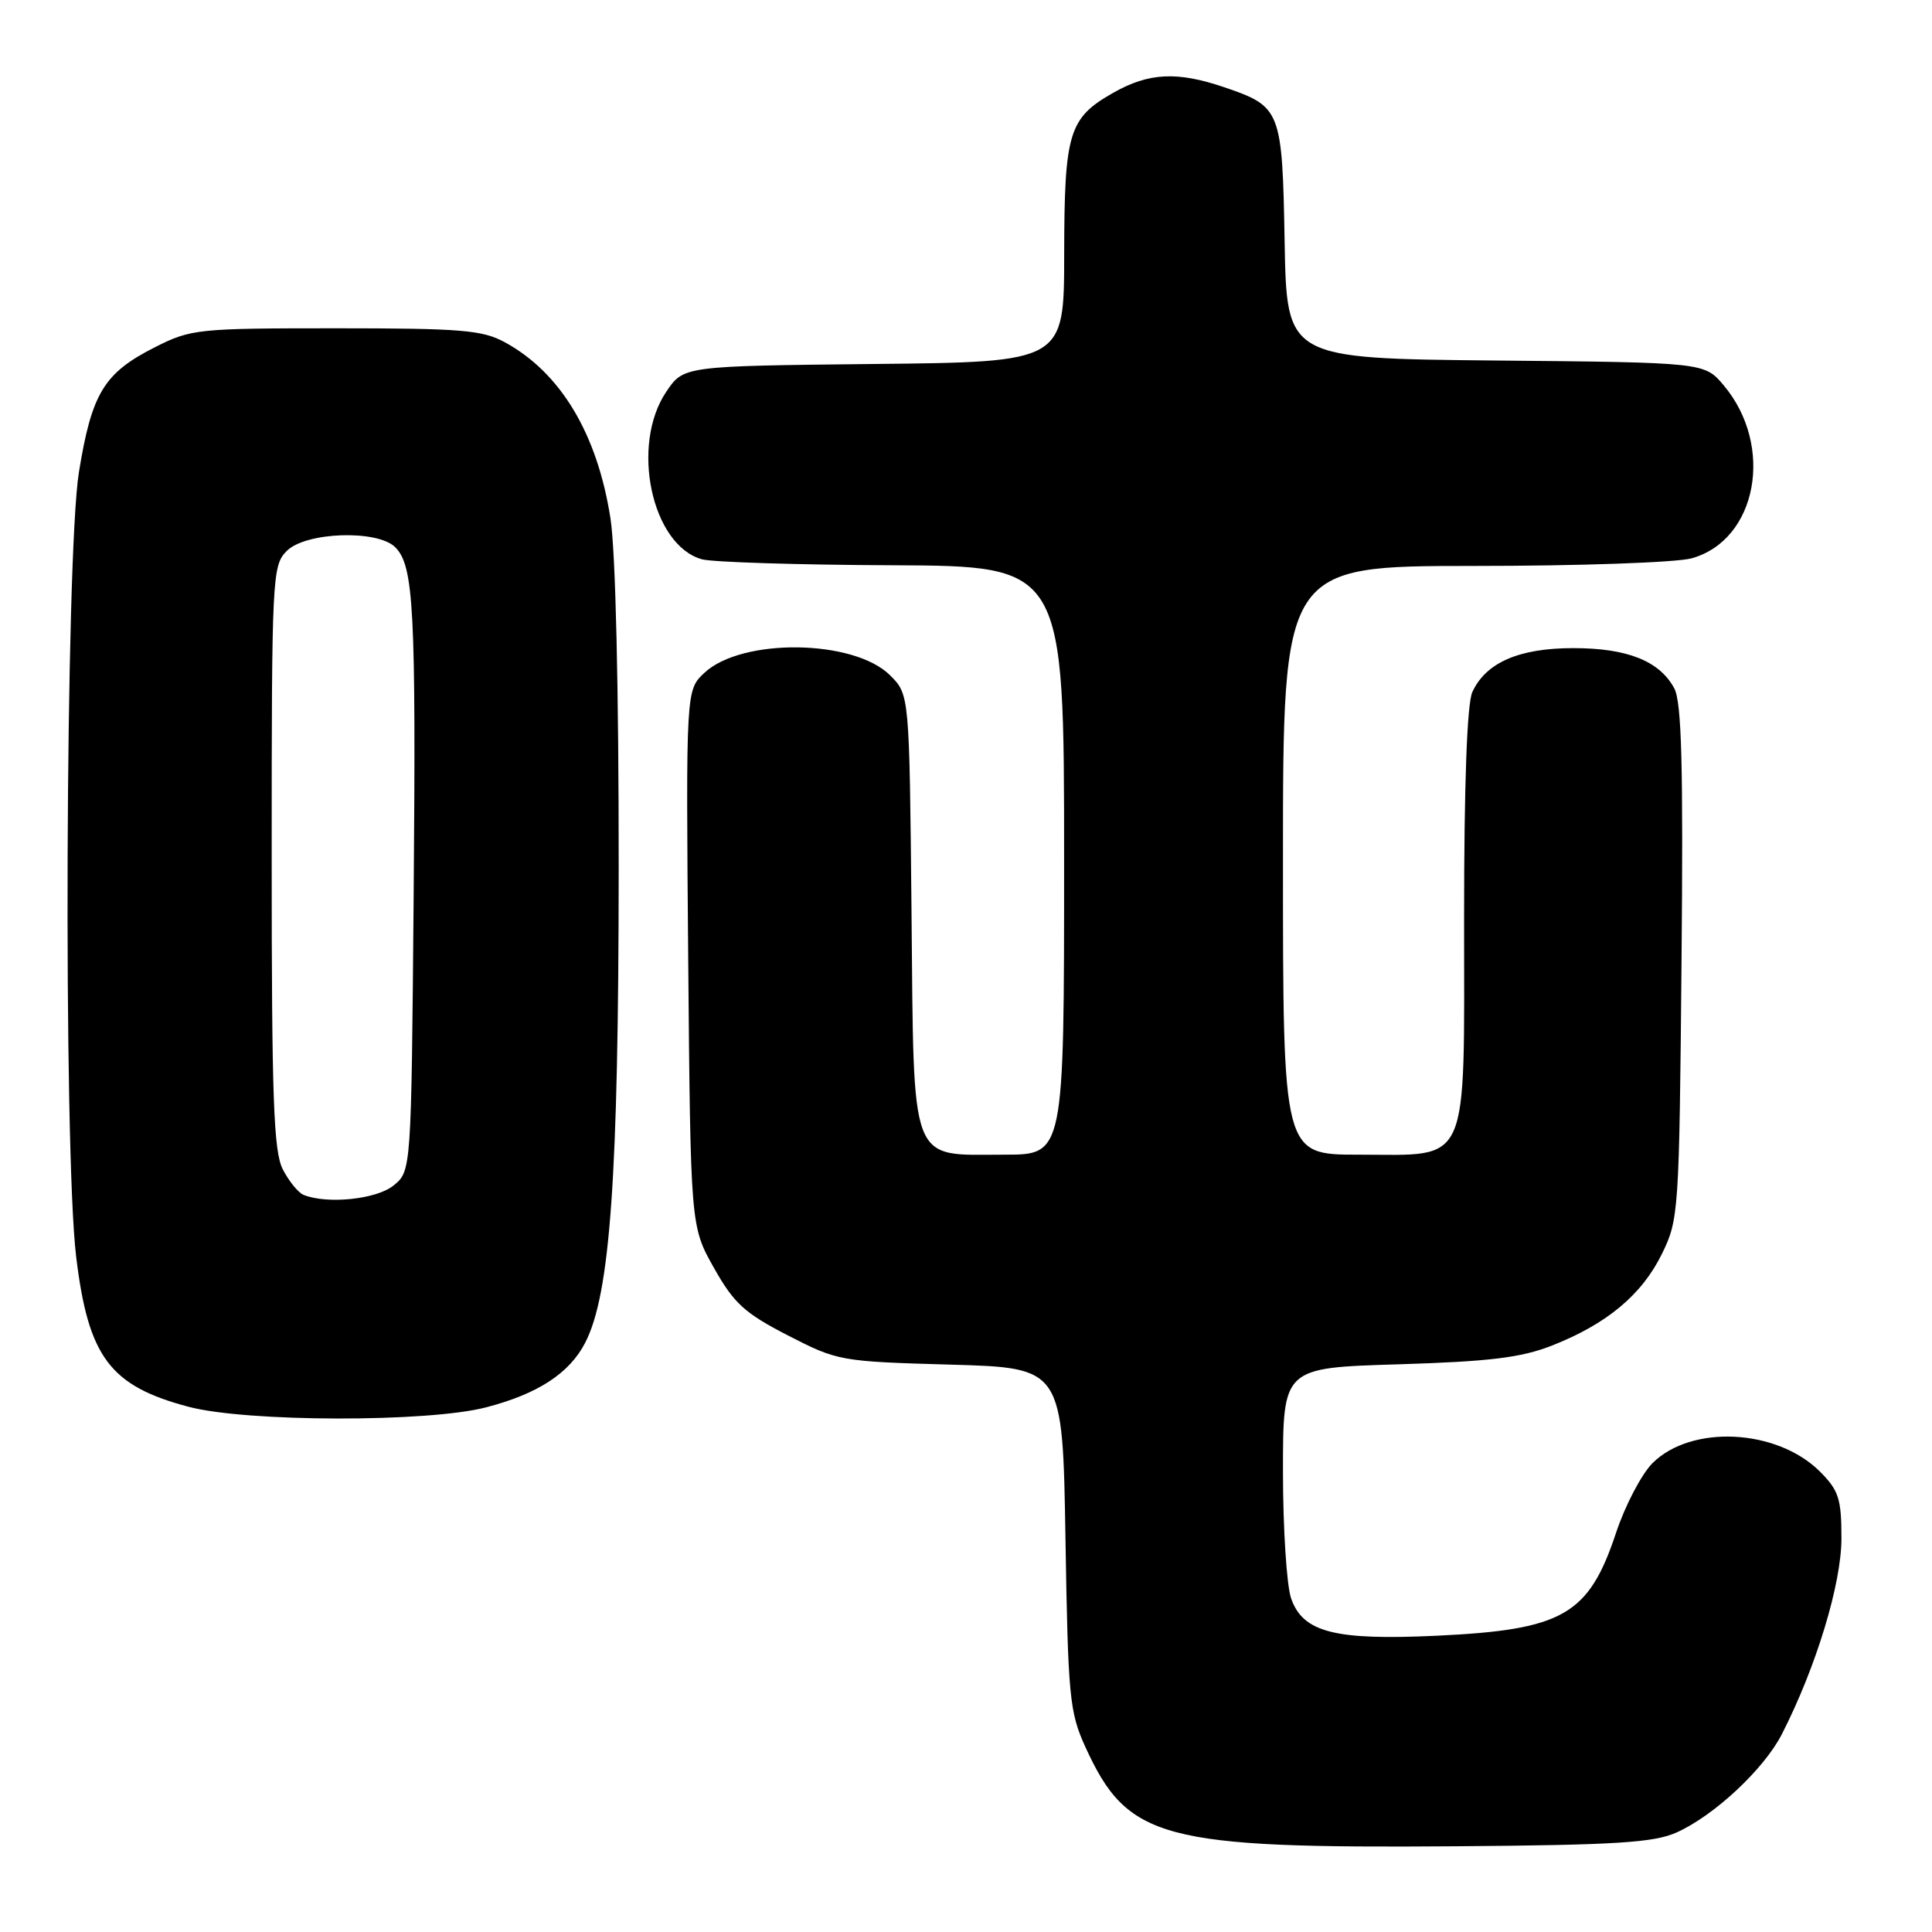 <?xml version="1.0" encoding="UTF-8" standalone="no"?>
<!DOCTYPE svg PUBLIC "-//W3C//DTD SVG 1.1//EN" "http://www.w3.org/Graphics/SVG/1.1/DTD/svg11.dtd" >
<svg xmlns="http://www.w3.org/2000/svg" xmlns:xlink="http://www.w3.org/1999/xlink" version="1.1" viewBox="0 0 256 256">
 <g >
 <path fill="currentColor"
d=" M 222.14 242.82 C 227.13 240.59 233.74 234.42 236.11 229.78 C 240.65 220.89 244.00 209.87 244.00 203.85 C 244.00 198.59 243.65 197.50 241.16 195.00 C 235.46 189.31 224.11 188.74 218.96 193.88 C 217.51 195.34 215.33 199.49 214.13 203.12 C 210.51 214.00 207.10 215.95 190.42 216.74 C 176.87 217.38 172.65 216.30 171.08 211.80 C 170.49 210.10 170.00 202.52 170.00 194.97 C 170.00 181.24 170.00 181.24 185.25 180.78 C 197.38 180.41 201.55 179.90 205.63 178.30 C 212.89 175.45 217.54 171.58 220.20 166.17 C 222.44 161.62 222.51 160.64 222.81 127.55 C 223.05 101.44 222.83 93.05 221.85 91.21 C 219.90 87.58 215.61 85.87 208.44 85.88 C 201.28 85.88 196.87 87.80 195.09 91.71 C 194.39 93.24 194.00 103.94 194.00 121.55 C 194.00 155.12 194.94 153.00 180.00 153.00 C 170.00 153.00 170.00 153.00 170.00 114.00 C 170.00 75.00 170.00 75.00 195.25 74.99 C 209.21 74.99 222.13 74.54 224.15 73.98 C 232.84 71.56 235.15 59.09 228.40 51.06 C 225.85 48.03 225.85 48.03 198.17 47.77 C 170.50 47.50 170.50 47.50 170.22 32.05 C 169.91 14.55 169.74 14.12 162.22 11.56 C 155.99 9.44 152.23 9.62 147.52 12.29 C 141.61 15.64 141.03 17.54 141.01 33.73 C 141.00 47.97 141.00 47.97 115.79 48.23 C 90.58 48.50 90.58 48.50 88.29 51.90 C 83.51 58.98 86.34 72.25 93.01 74.11 C 94.38 74.49 105.74 74.85 118.25 74.90 C 141.00 75.00 141.00 75.00 141.00 114.00 C 141.00 153.00 141.00 153.00 133.11 153.00 C 120.37 153.00 121.11 154.93 120.78 120.77 C 120.50 92.04 120.50 92.04 117.95 89.49 C 113.16 84.70 98.29 84.50 93.33 89.16 C 90.89 91.45 90.89 91.45 91.19 126.98 C 91.50 162.50 91.50 162.50 94.60 168.00 C 97.25 172.71 98.67 174.00 104.40 176.95 C 110.99 180.34 111.35 180.41 125.96 180.82 C 140.81 181.24 140.81 181.24 141.18 203.87 C 141.52 224.86 141.71 226.86 143.82 231.49 C 149.42 243.74 153.89 244.94 193.00 244.64 C 214.07 244.48 219.13 244.16 222.14 242.82 Z  M 64.41 186.48 C 71.27 184.70 75.45 181.97 77.54 177.92 C 80.86 171.50 81.96 155.93 81.98 115.19 C 81.99 91.20 81.57 73.08 80.89 68.69 C 79.15 57.49 74.29 49.38 66.89 45.35 C 63.93 43.73 61.08 43.50 44.50 43.50 C 26.22 43.50 25.31 43.59 20.55 46.00 C 13.78 49.42 12.16 52.08 10.46 62.55 C 8.67 73.59 8.38 152.33 10.09 166.50 C 11.69 179.81 14.56 183.65 25.00 186.41 C 32.68 188.44 56.71 188.49 64.41 186.48 Z  M 40.23 158.33 C 39.53 158.05 38.29 156.53 37.48 154.96 C 36.25 152.58 36.00 145.62 36.00 113.55 C 36.00 76.33 36.07 74.93 38.00 73.00 C 40.52 70.48 50.01 70.16 52.37 72.51 C 54.83 74.97 55.13 80.65 54.81 118.84 C 54.50 155.18 54.50 155.18 52.14 157.09 C 49.88 158.92 43.37 159.59 40.23 158.33 Z "/>
</g>
</svg>